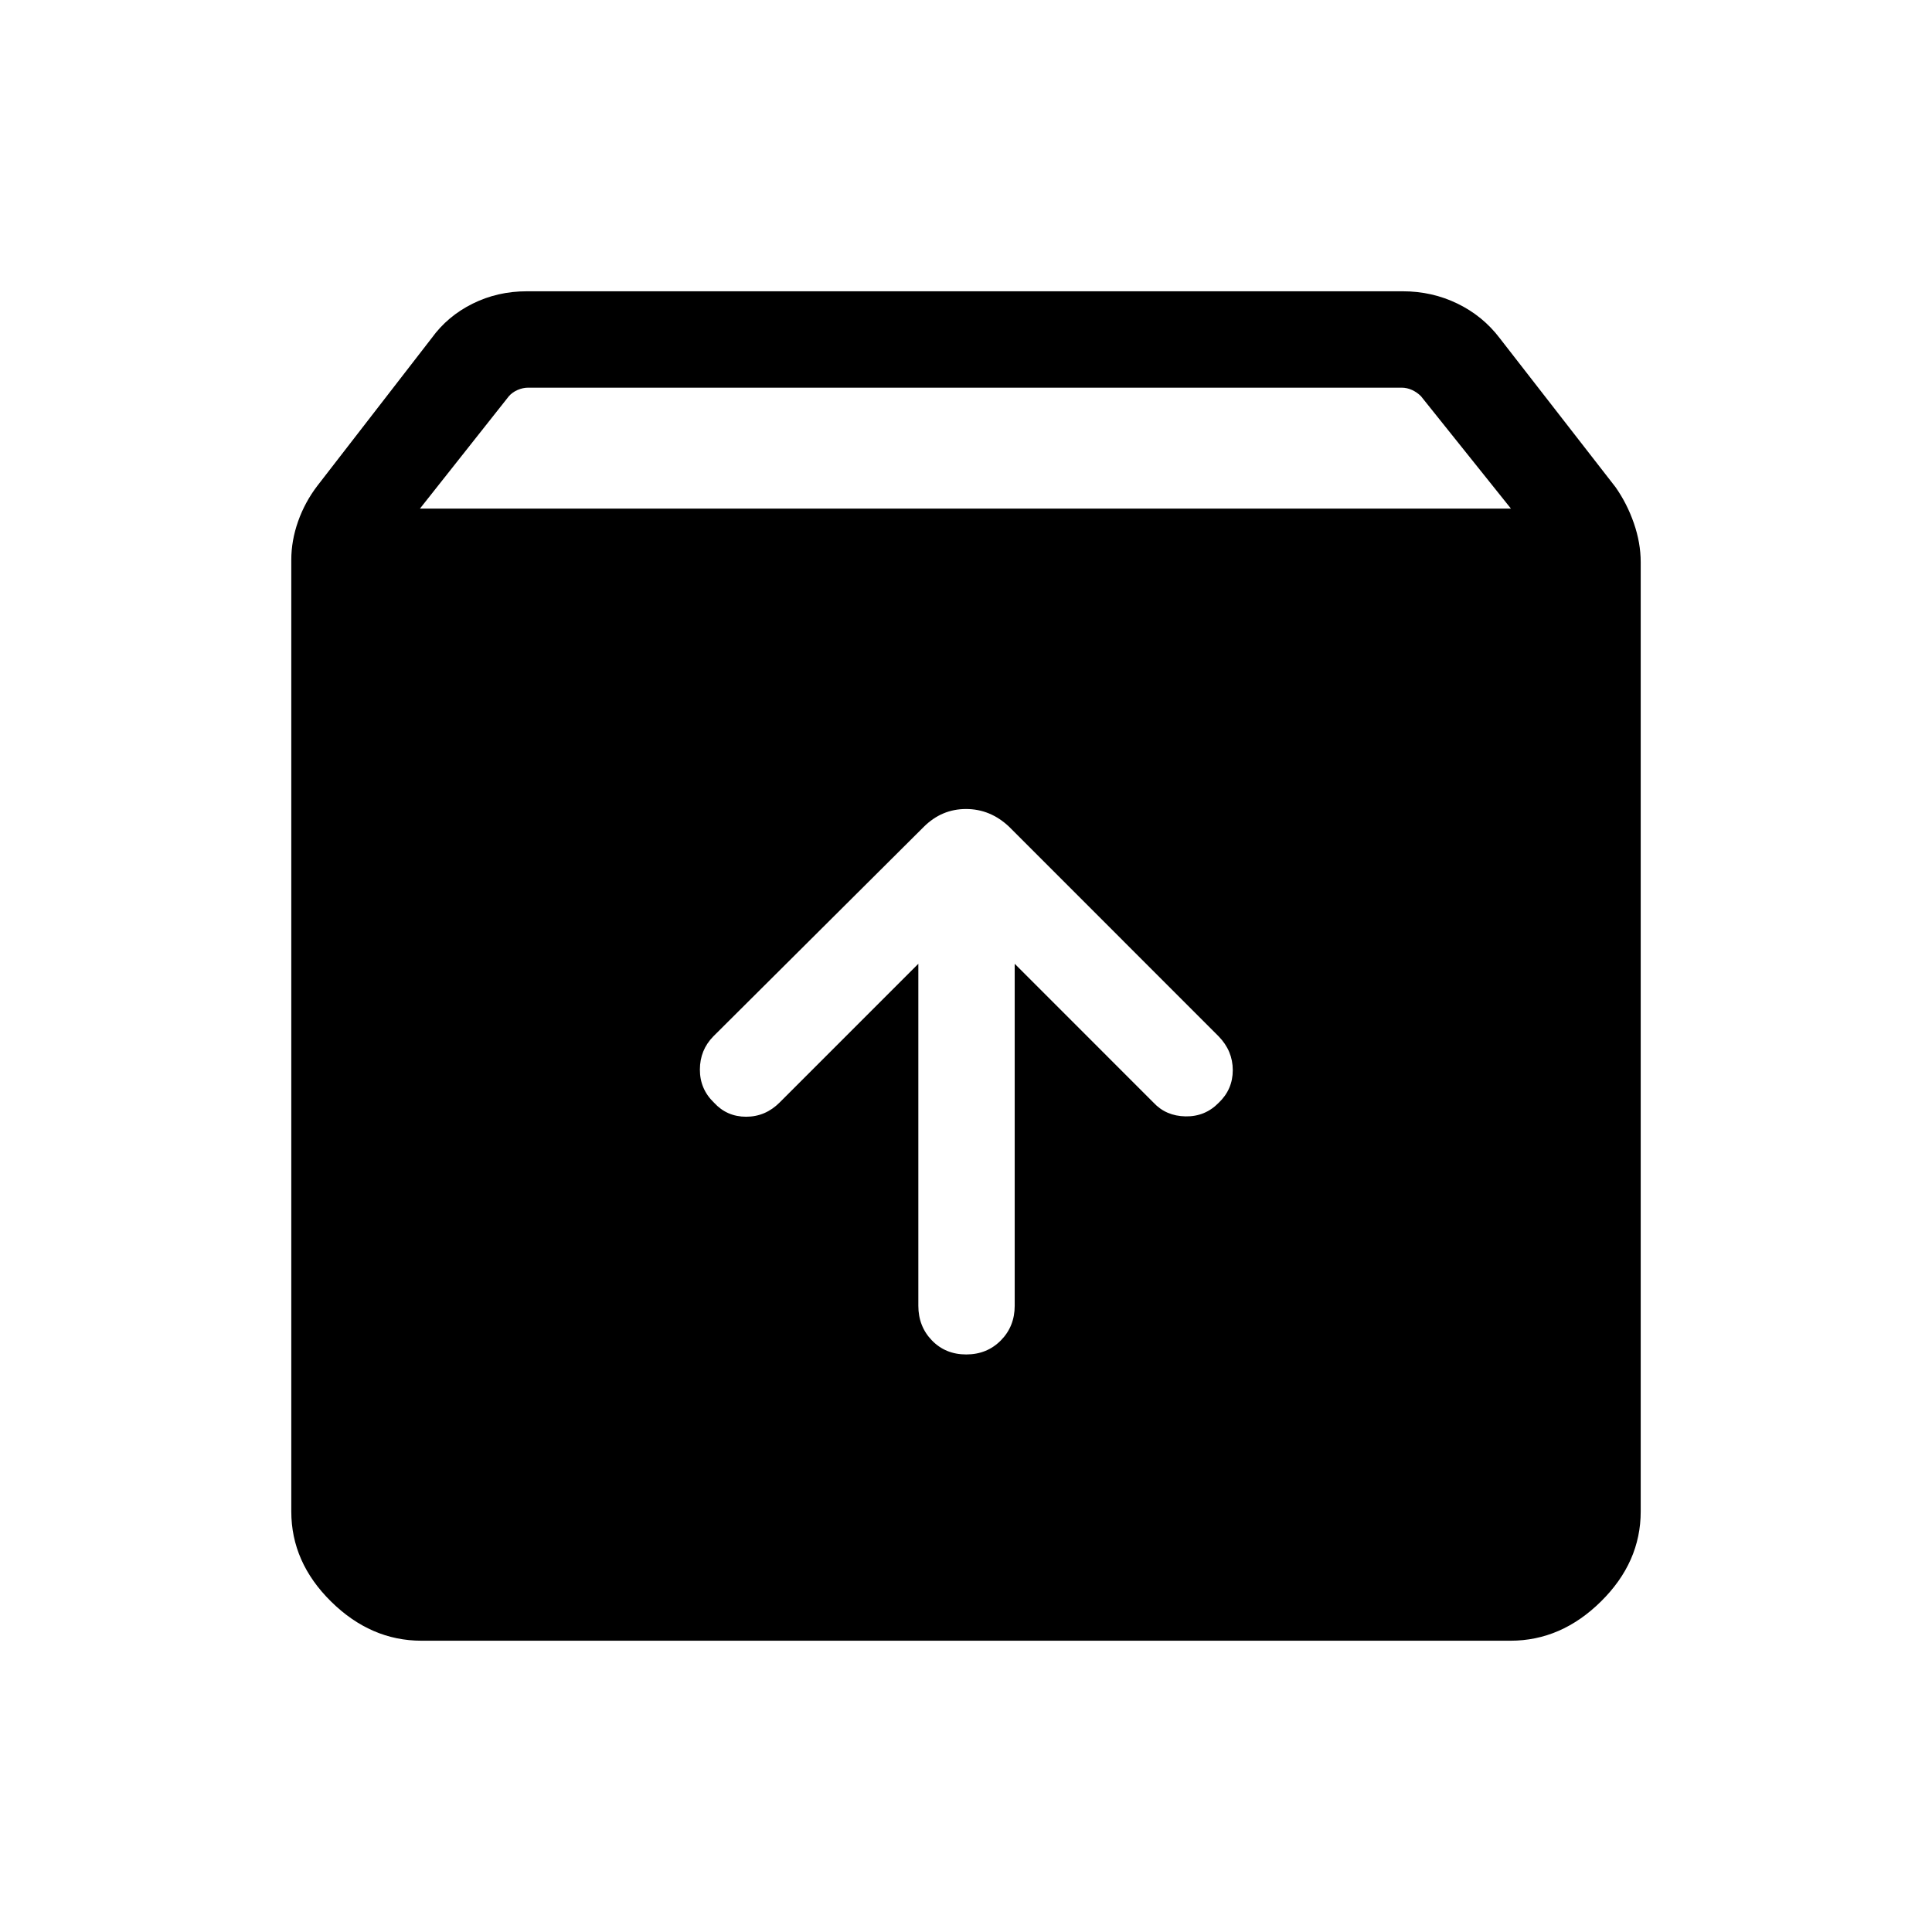 <svg xmlns="http://www.w3.org/2000/svg" height="40" viewBox="0 -960 960 960" width="40"><path d="M480.12-286.98q10.3 0 17.19-6.97 6.89-6.97 6.89-17.23V-481.1l68.97 68.98q6.2 6.66 15.91 6.84 9.71.18 16.47-6.74 7.01-6.66 7.01-16.23t-7.01-16.78L501.47-549.15q-9.35-8.86-21.45-8.86-12.11 0-21.01 8.88l-104.56 104.1q-6.65 6.78-6.68 16.47-.03 9.69 6.99 16.44 6.42 7.02 15.99 7.02t16.64-7.07l68.93-68.93v169.92q0 10.26 6.75 17.23 6.74 6.97 17.05 6.97ZM209.44-144.74q-25.21 0-44.95-19.48-19.75-19.47-19.75-44.74v-472.83q0-9.59 3.39-19.17 3.38-9.58 9.65-17.76l56.73-73.3q7.89-10.9 20.3-17.07t26.94-6.17h435.32q14.53 0 27.13 6.12 12.61 6.13 20.99 17.15l57.55 74.04q5.75 8.18 9.13 17.95 3.39 9.78 3.39 19.36v471.7q0 25.21-19.75 44.7-19.74 19.5-44.95 19.5H209.44Zm-.76-562.55h542.09l-44.71-55.85q-1.92-1.92-4.42-3.08-2.5-1.15-5.2-1.15H262.49q-2.69 0-5.32 1.15-2.63 1.16-4.3 3.08l-44.19 55.85Z"/></svg>